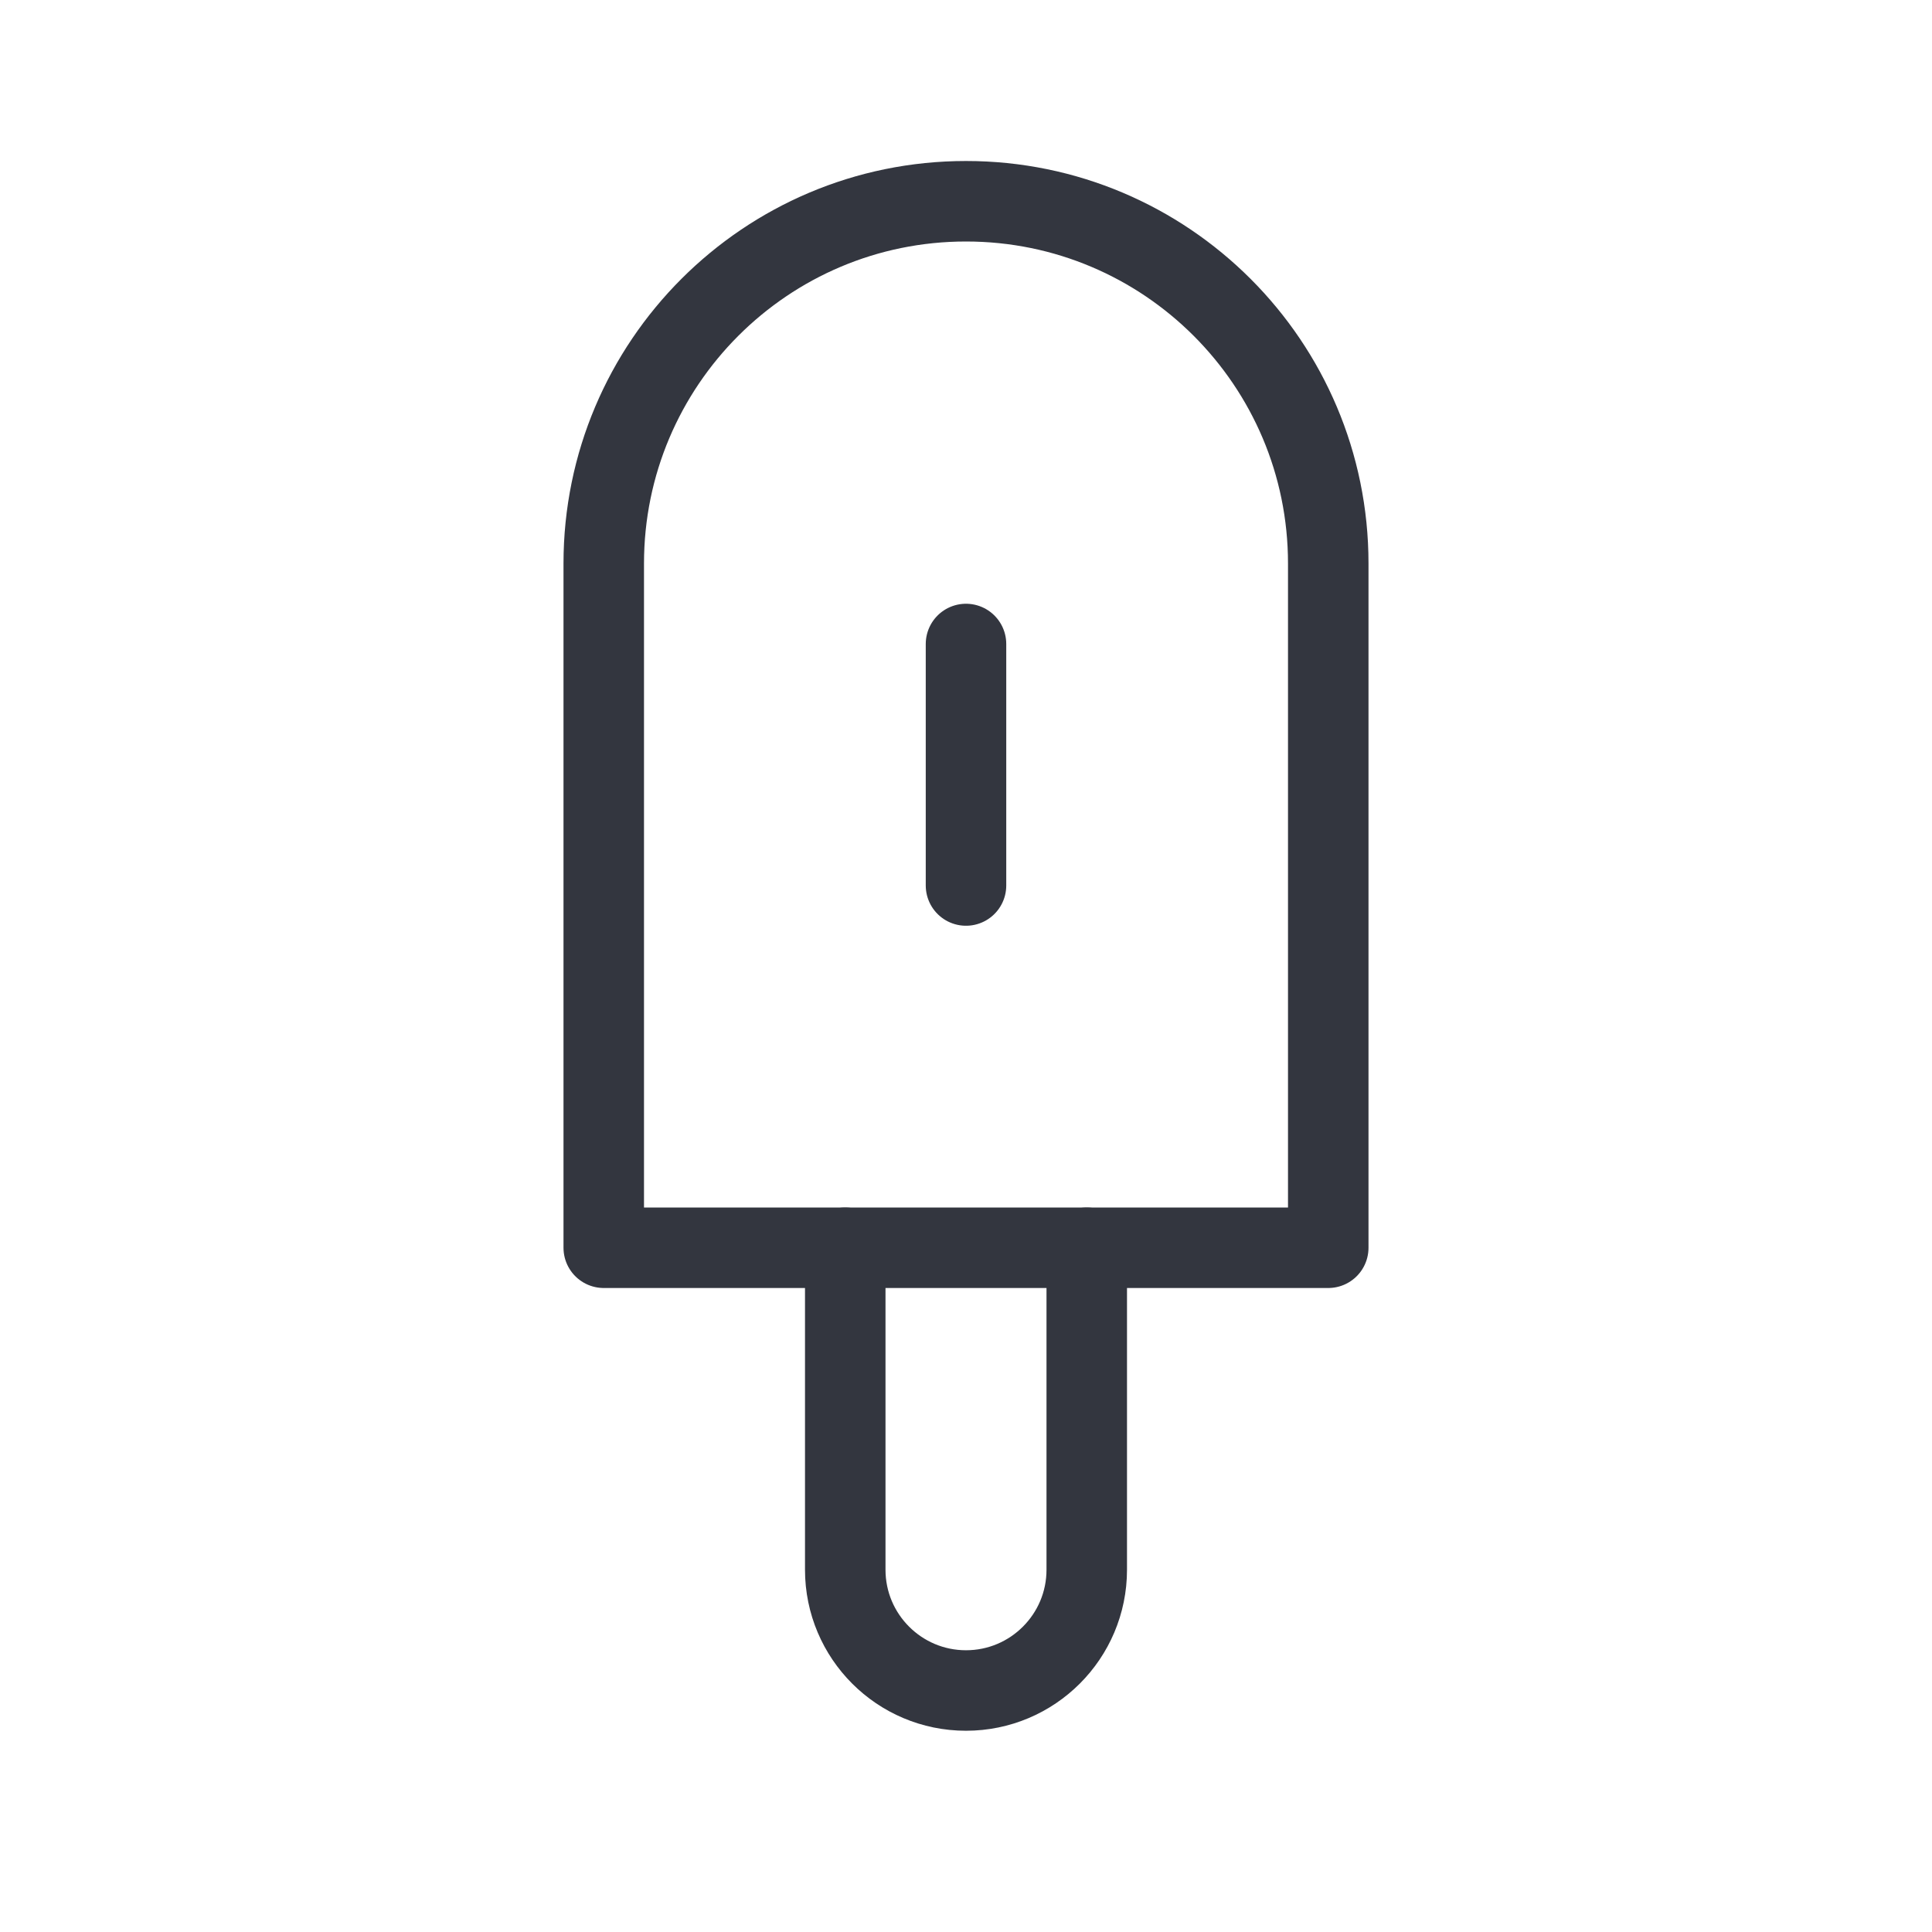 <svg width="24" height="24" viewBox="0 0 24 24" fill="none" xmlns="http://www.w3.org/2000/svg">
<path d="M7.5 7C7.5 4.515 9.515 2.5 12 2.5V2.5C14.485 2.5 16.5 4.515 16.5 7V15.5H7.5V7Z" stroke="#33363F" stroke-linecap="round" stroke-linejoin="round"/>
<path d="M13.5 15.5V19.5C13.5 20.328 12.828 21 12 21V21C11.172 21 10.5 20.328 10.5 19.5V15.5" stroke="#33363F" stroke-linecap="round" stroke-linejoin="round"/>
<path d="M12 8V11" stroke="#33363F" stroke-linecap="round" stroke-linejoin="round"/>
</svg>
